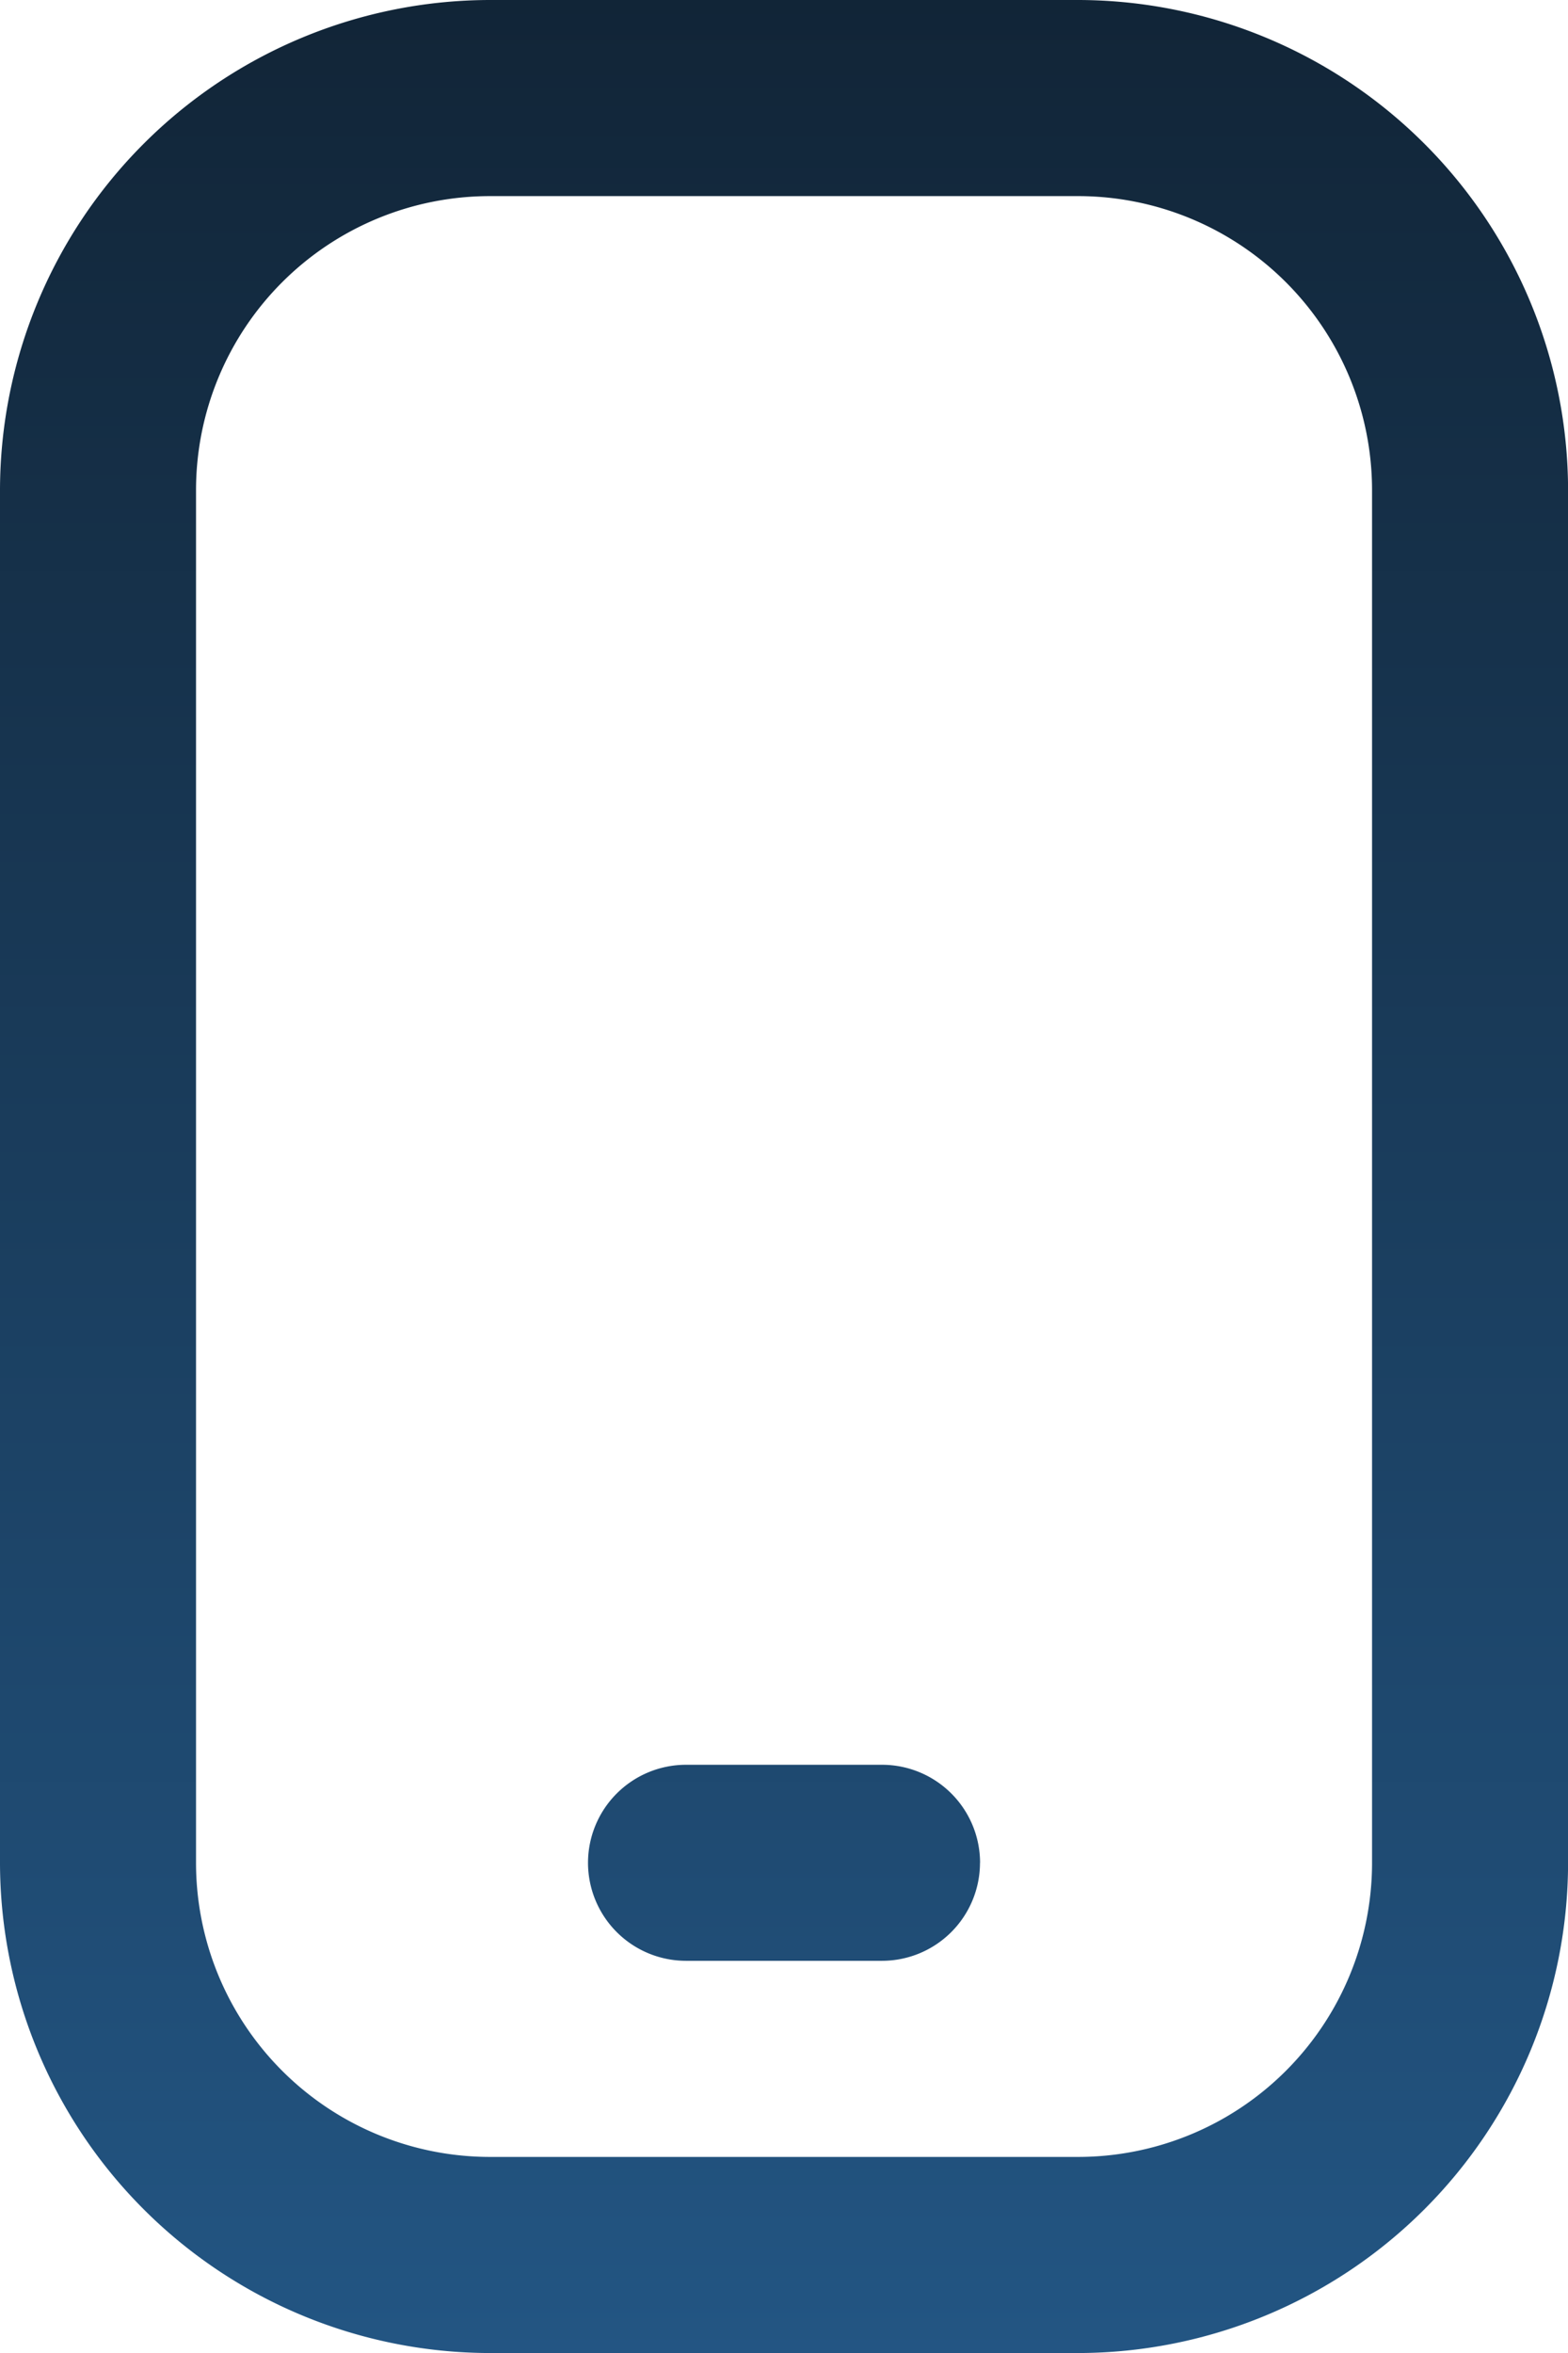 <svg xmlns="http://www.w3.org/2000/svg" xmlns:xlink="http://www.w3.org/1999/xlink" width="21.333" height="32" viewBox="0 0 21.333 32">
  <defs>
    <style>
      .cls-1 {
        fill: url(#linear-gradient);
      }
    </style>
    <linearGradient id="linear-gradient" x1="0.5" x2="0.5" y2="1" gradientUnits="objectBoundingBox">
      <stop offset="0" stop-color="#112436"/>
      <stop offset="1" stop-color="#235684"/>
    </linearGradient>
  </defs>
  <path id="mobile-button" class="cls-1" d="M18.667,32h-8A6.674,6.674,0,0,1,4,25.333V6.667A6.674,6.674,0,0,1,10.667,0h8a6.674,6.674,0,0,1,6.667,6.667V25.333A6.674,6.674,0,0,1,18.667,32Zm-8-29.333a4,4,0,0,0-4,4V25.333a4,4,0,0,0,4,4h8a4,4,0,0,0,4-4V6.667a4,4,0,0,0-4-4Zm6.667,22.667h0A1.334,1.334,0,0,0,16,24H13.333A1.334,1.334,0,0,0,12,25.333h0a1.334,1.334,0,0,0,1.333,1.333H16A1.334,1.334,0,0,0,17.333,25.333Z" transform="translate(-4)"/>
</svg>
